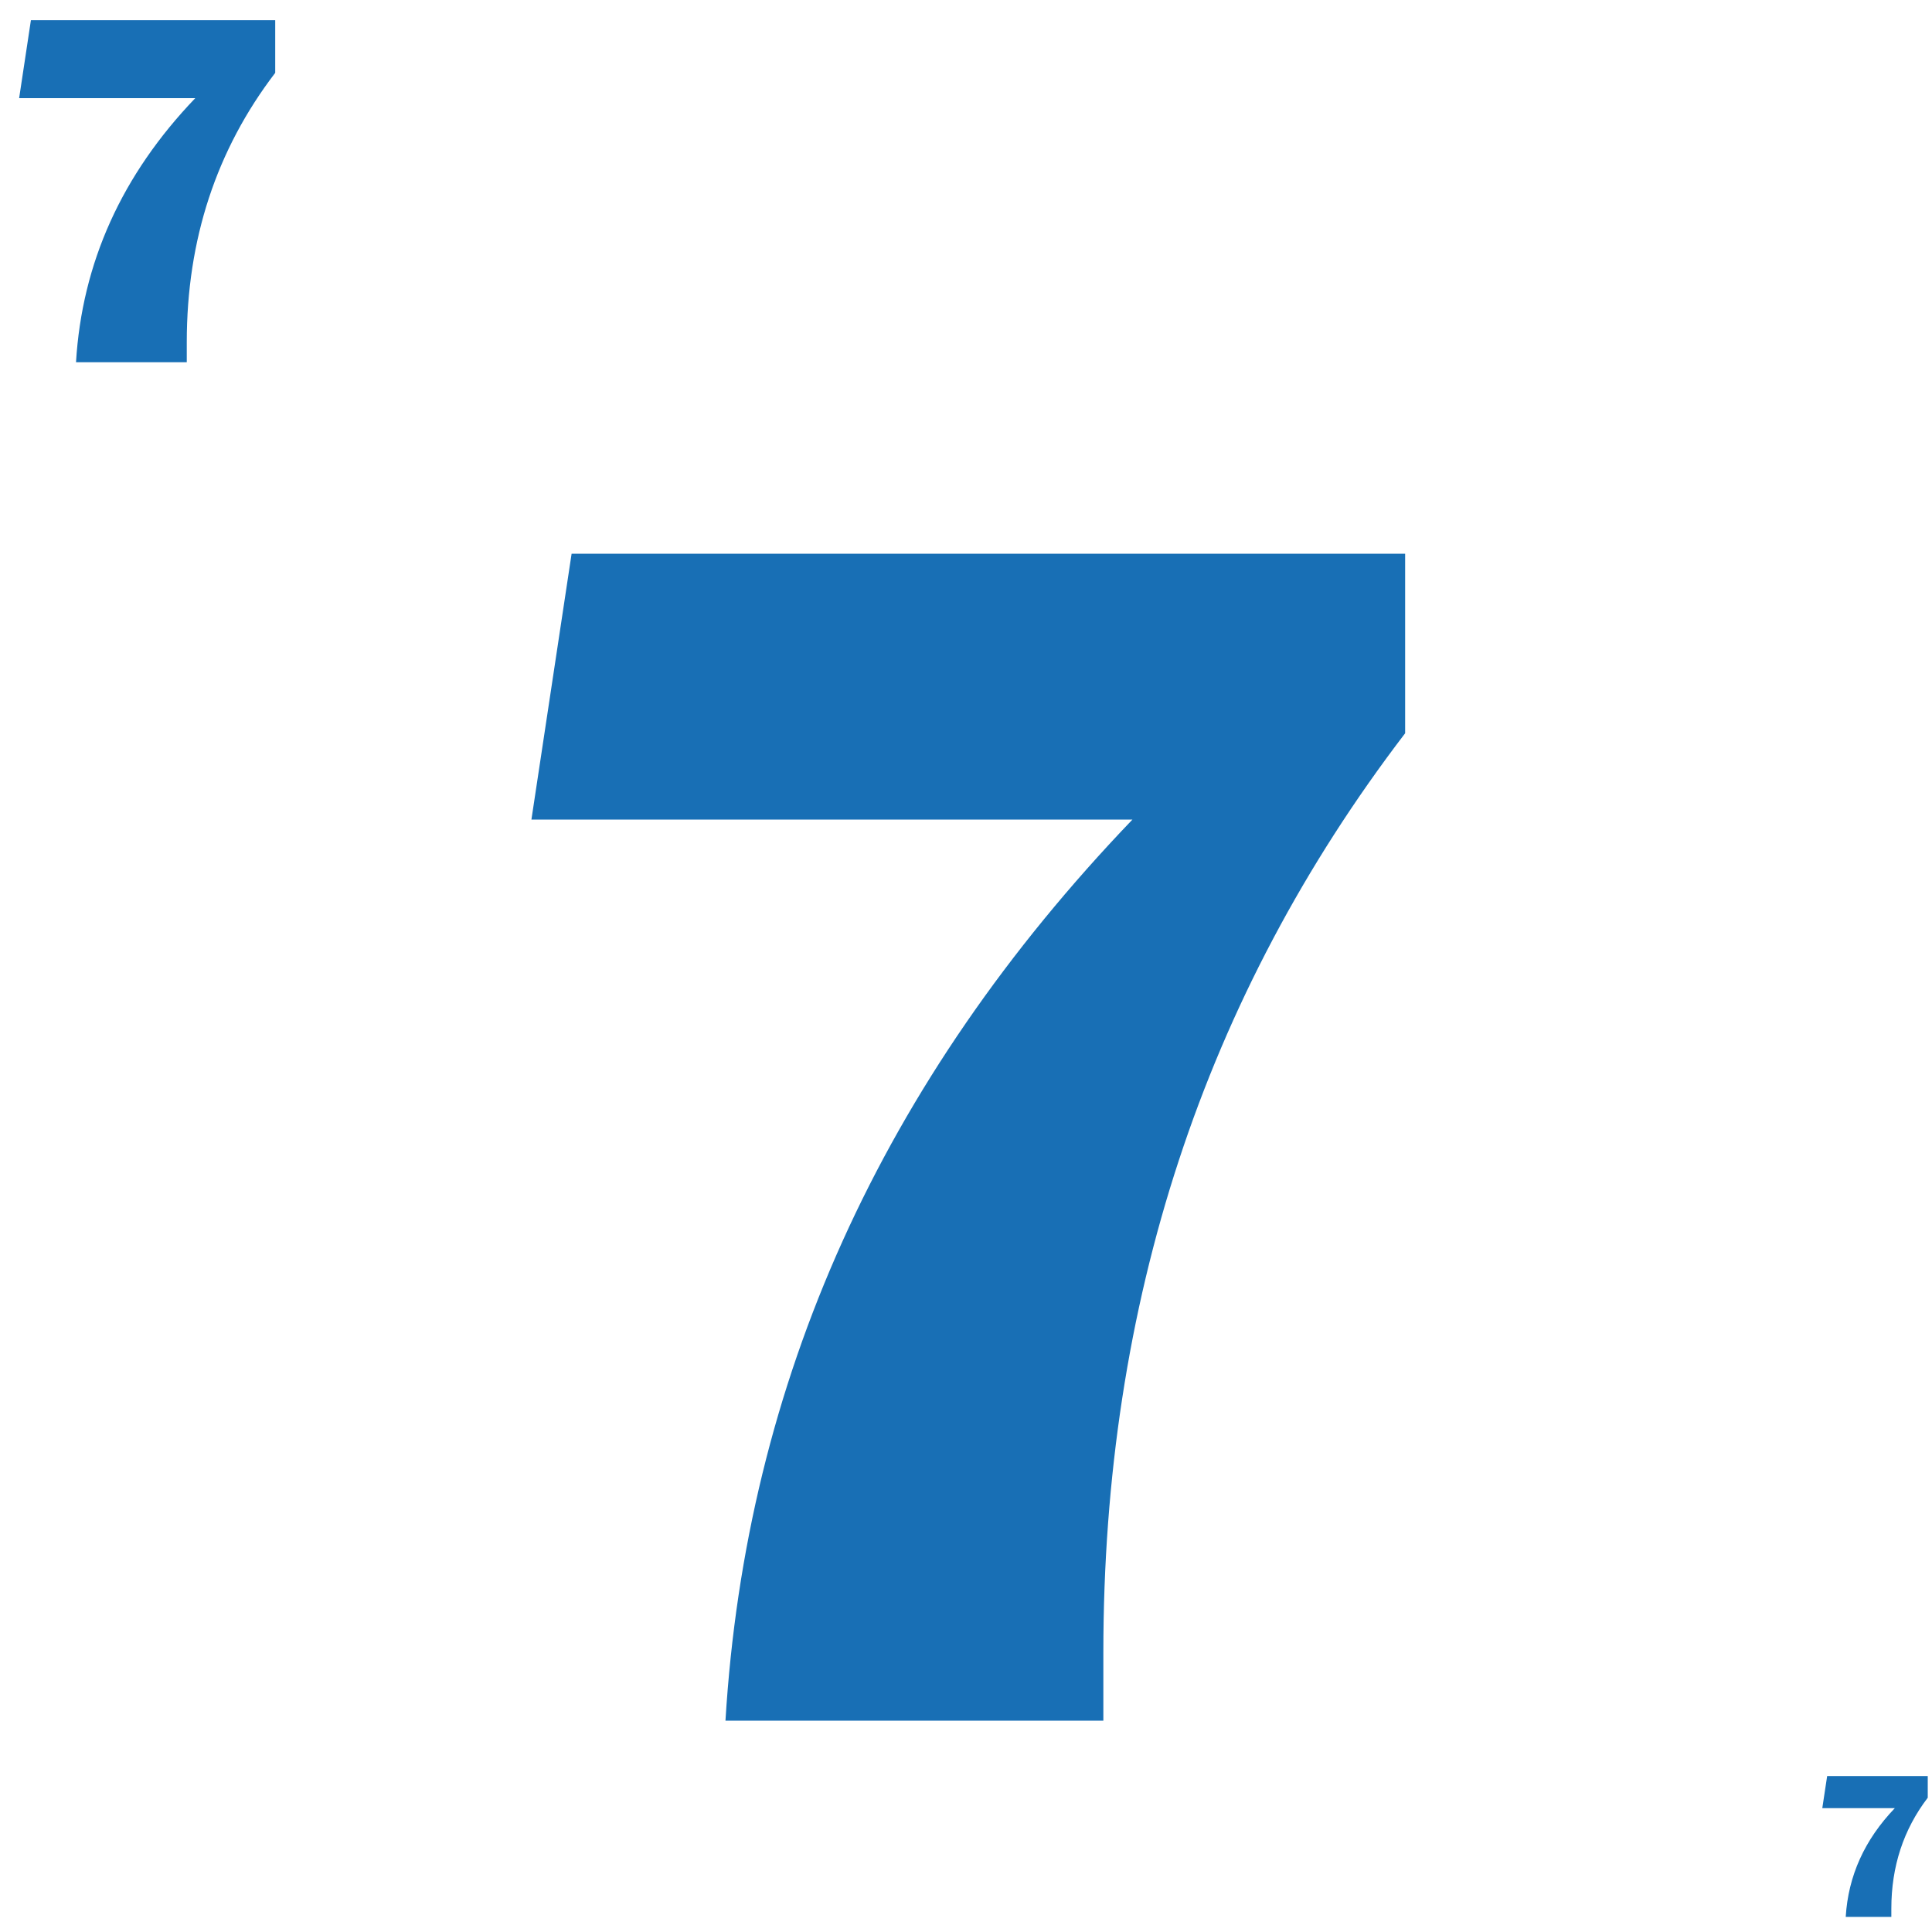 <?xml version="1.0" encoding="UTF-8"?>
<svg width="64px" height="64px" viewBox="0 0 64 64" version="1.1" xmlns="http://www.w3.org/2000/svg" xmlns:xlink="http://www.w3.org/1999/xlink">
    <title>Demo_Games/AceyDeucy/FaceCards_7</title>
    <g id="Demo_Games/AceyDeucy/FaceCards_7" stroke="none" stroke-width="1" fill="none" fill-rule="evenodd">
        <path d="M9.117,0.669 L9.117,2.413 C7.164,4.969 6.187,7.944 6.187,11.336 L6.187,12 L2.518,12 C2.717,8.707 4.034,5.791 6.469,3.251 L0.634,3.251 L1.024,0.669 L9.117,0.669 Z" id="Path" fill="#186FB5" fill-rule="nonzero"></path>
        <path d="M46.547,18.343 L46.547,24.29 C39.882,33.013 36.55,43.161 36.55,54.734 L36.55,57 L24.032,57 C24.712,45.766 29.205,35.816 37.513,27.15 L17.604,27.15 L18.935,18.343 L46.547,18.343 Z" id="Path" fill="#186FB5" fill-rule="nonzero"></path>
        <path d="M63.859,58.834 L63.859,59.552 C63.055,60.605 62.653,61.83 62.653,63.227 L62.653,63.5 L61.142,63.5 C61.224,62.144 61.766,60.943 62.769,59.897 L60.366,59.897 L60.527,58.834 L63.859,58.834 Z" id="Path" fill="#186FB5" fill-rule="nonzero"></path>
    </g>
</svg>